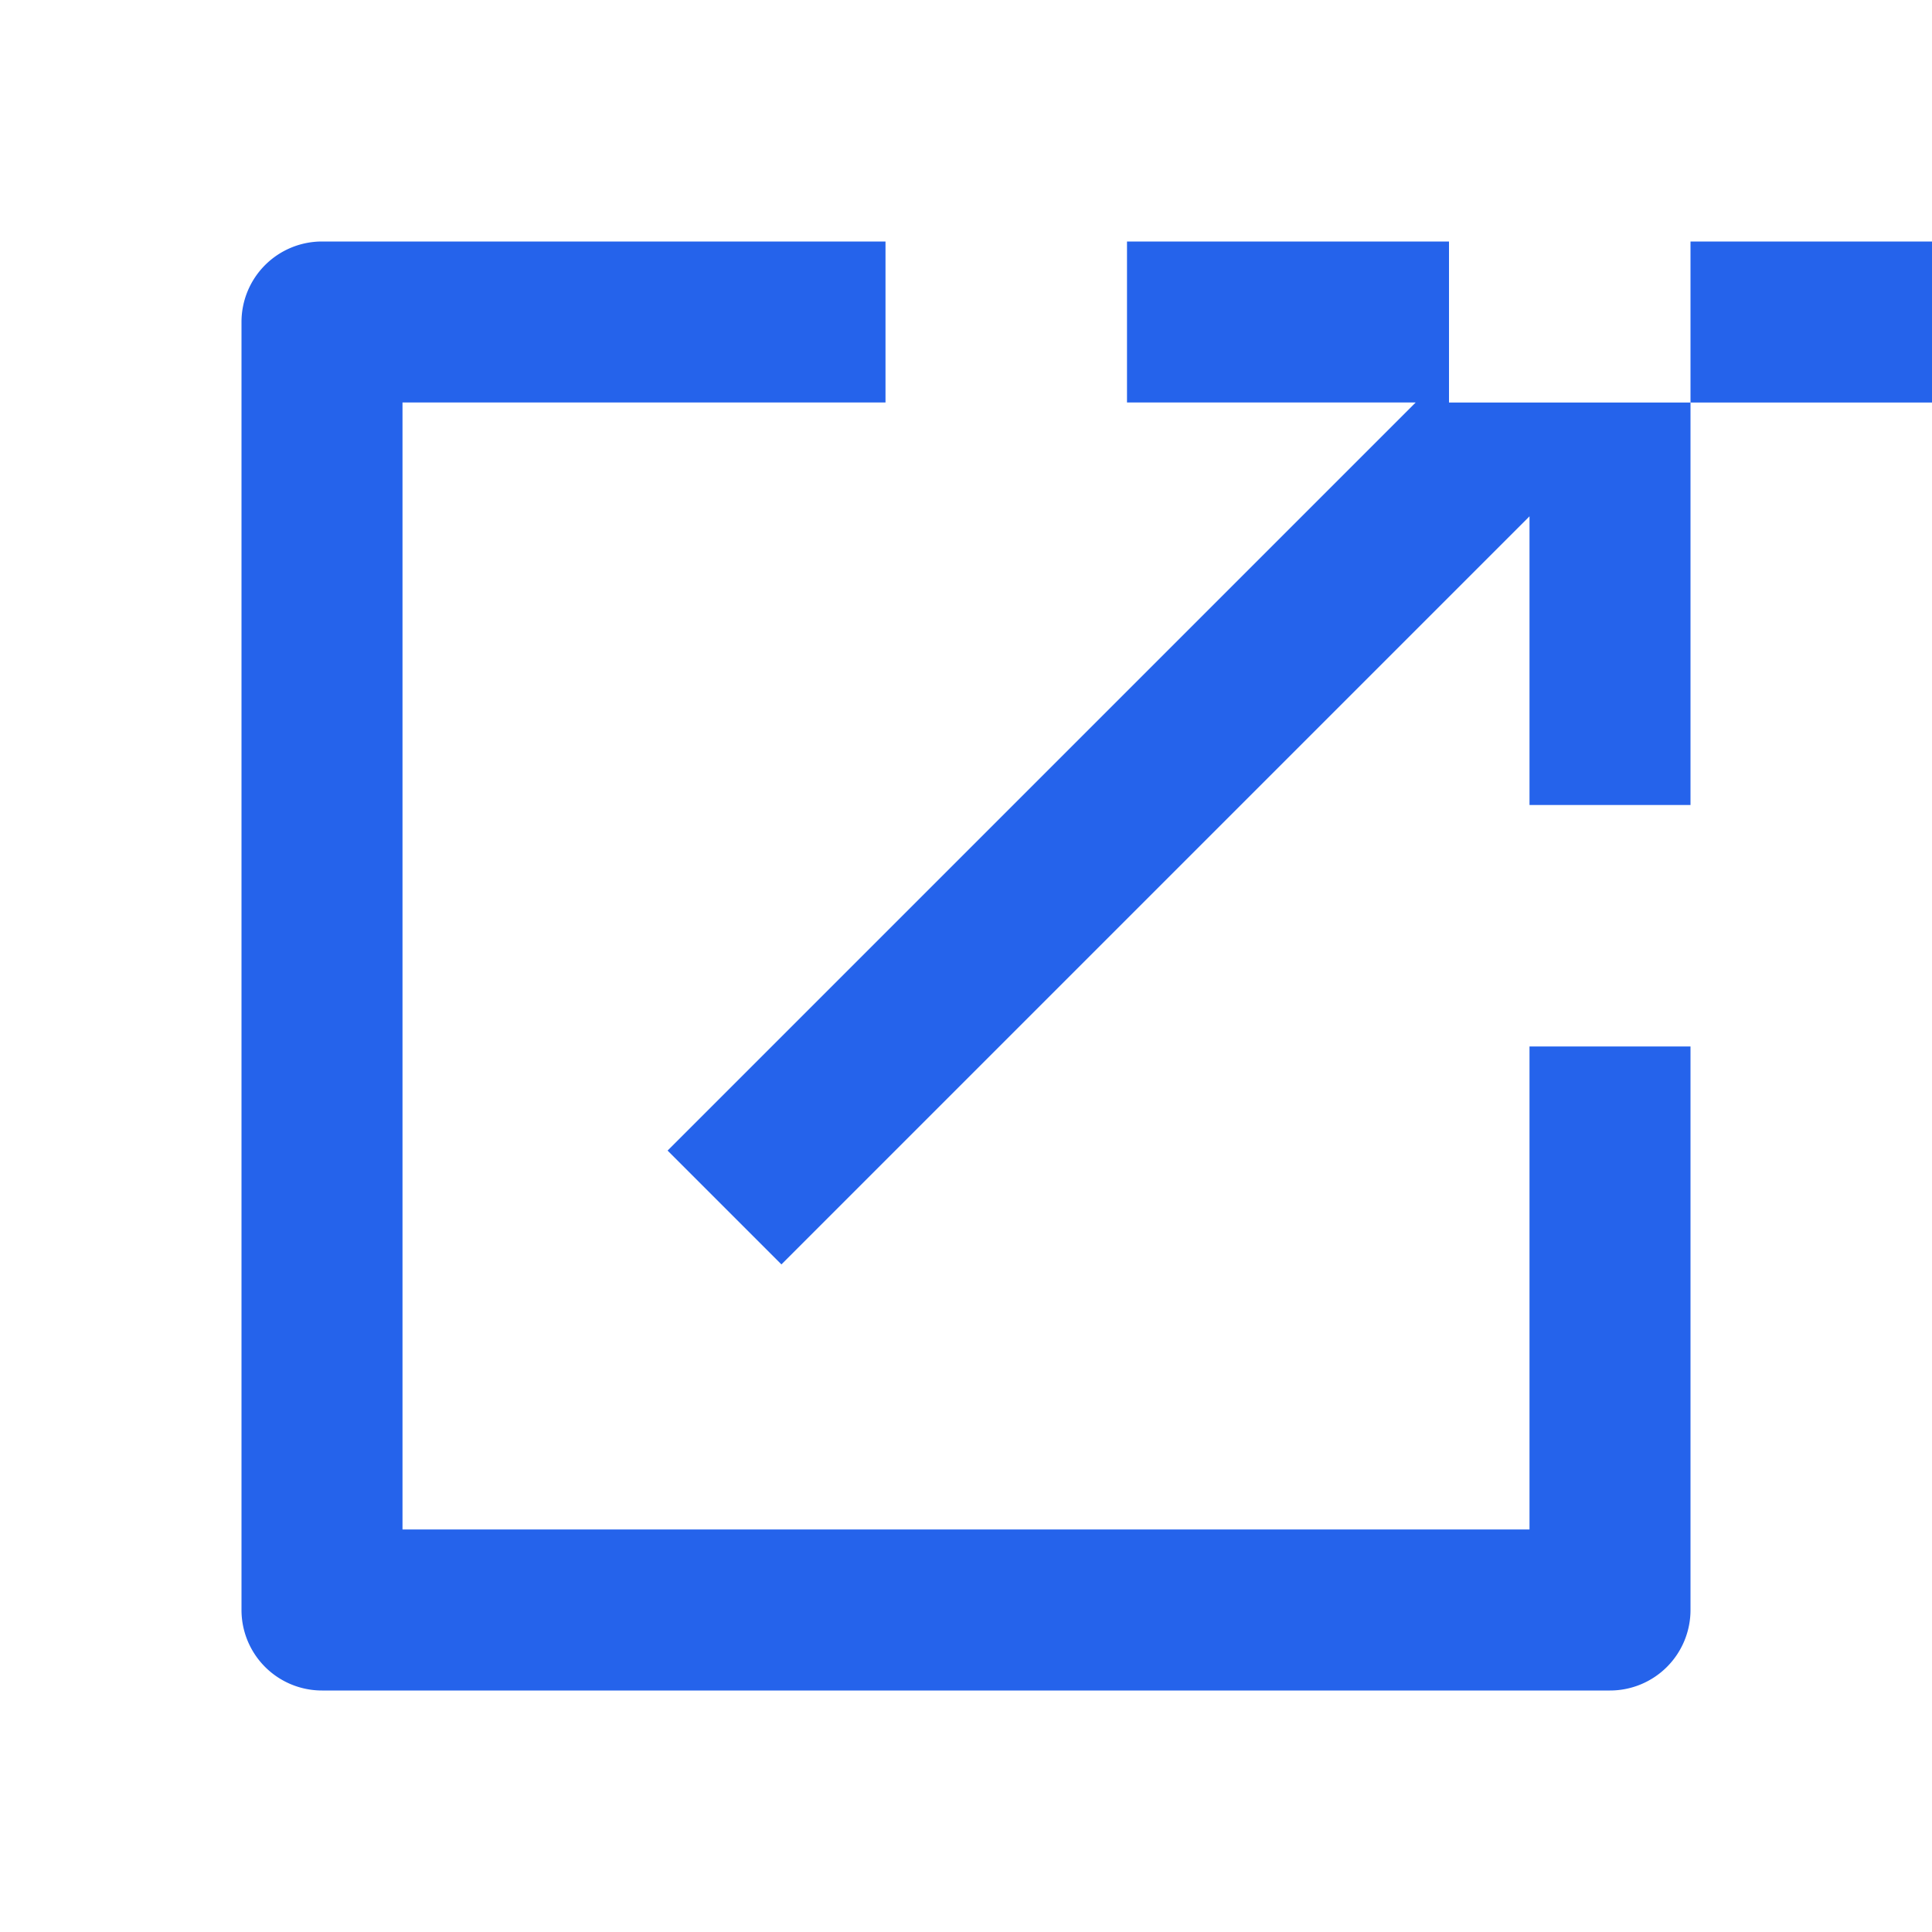 <?xml version="1.0" encoding="UTF-8"?>
<svg width="24" height="24" viewBox="0 0 24 24" fill="#2563eb" xmlns="http://www.w3.org/2000/svg">
    <path d="M21 13v7a1 1 0 0 1-1 1H4a1 1 0 0 1-1-1V4a1 1 0 0 1 1-1h7v2H5v14h14v-6h2zm3-8h-6V3h6v2zM14 3v2h3.586l-9.293 9.293 1.414 1.414L19 6.414V10h2V3h-7z"/>
</svg> 